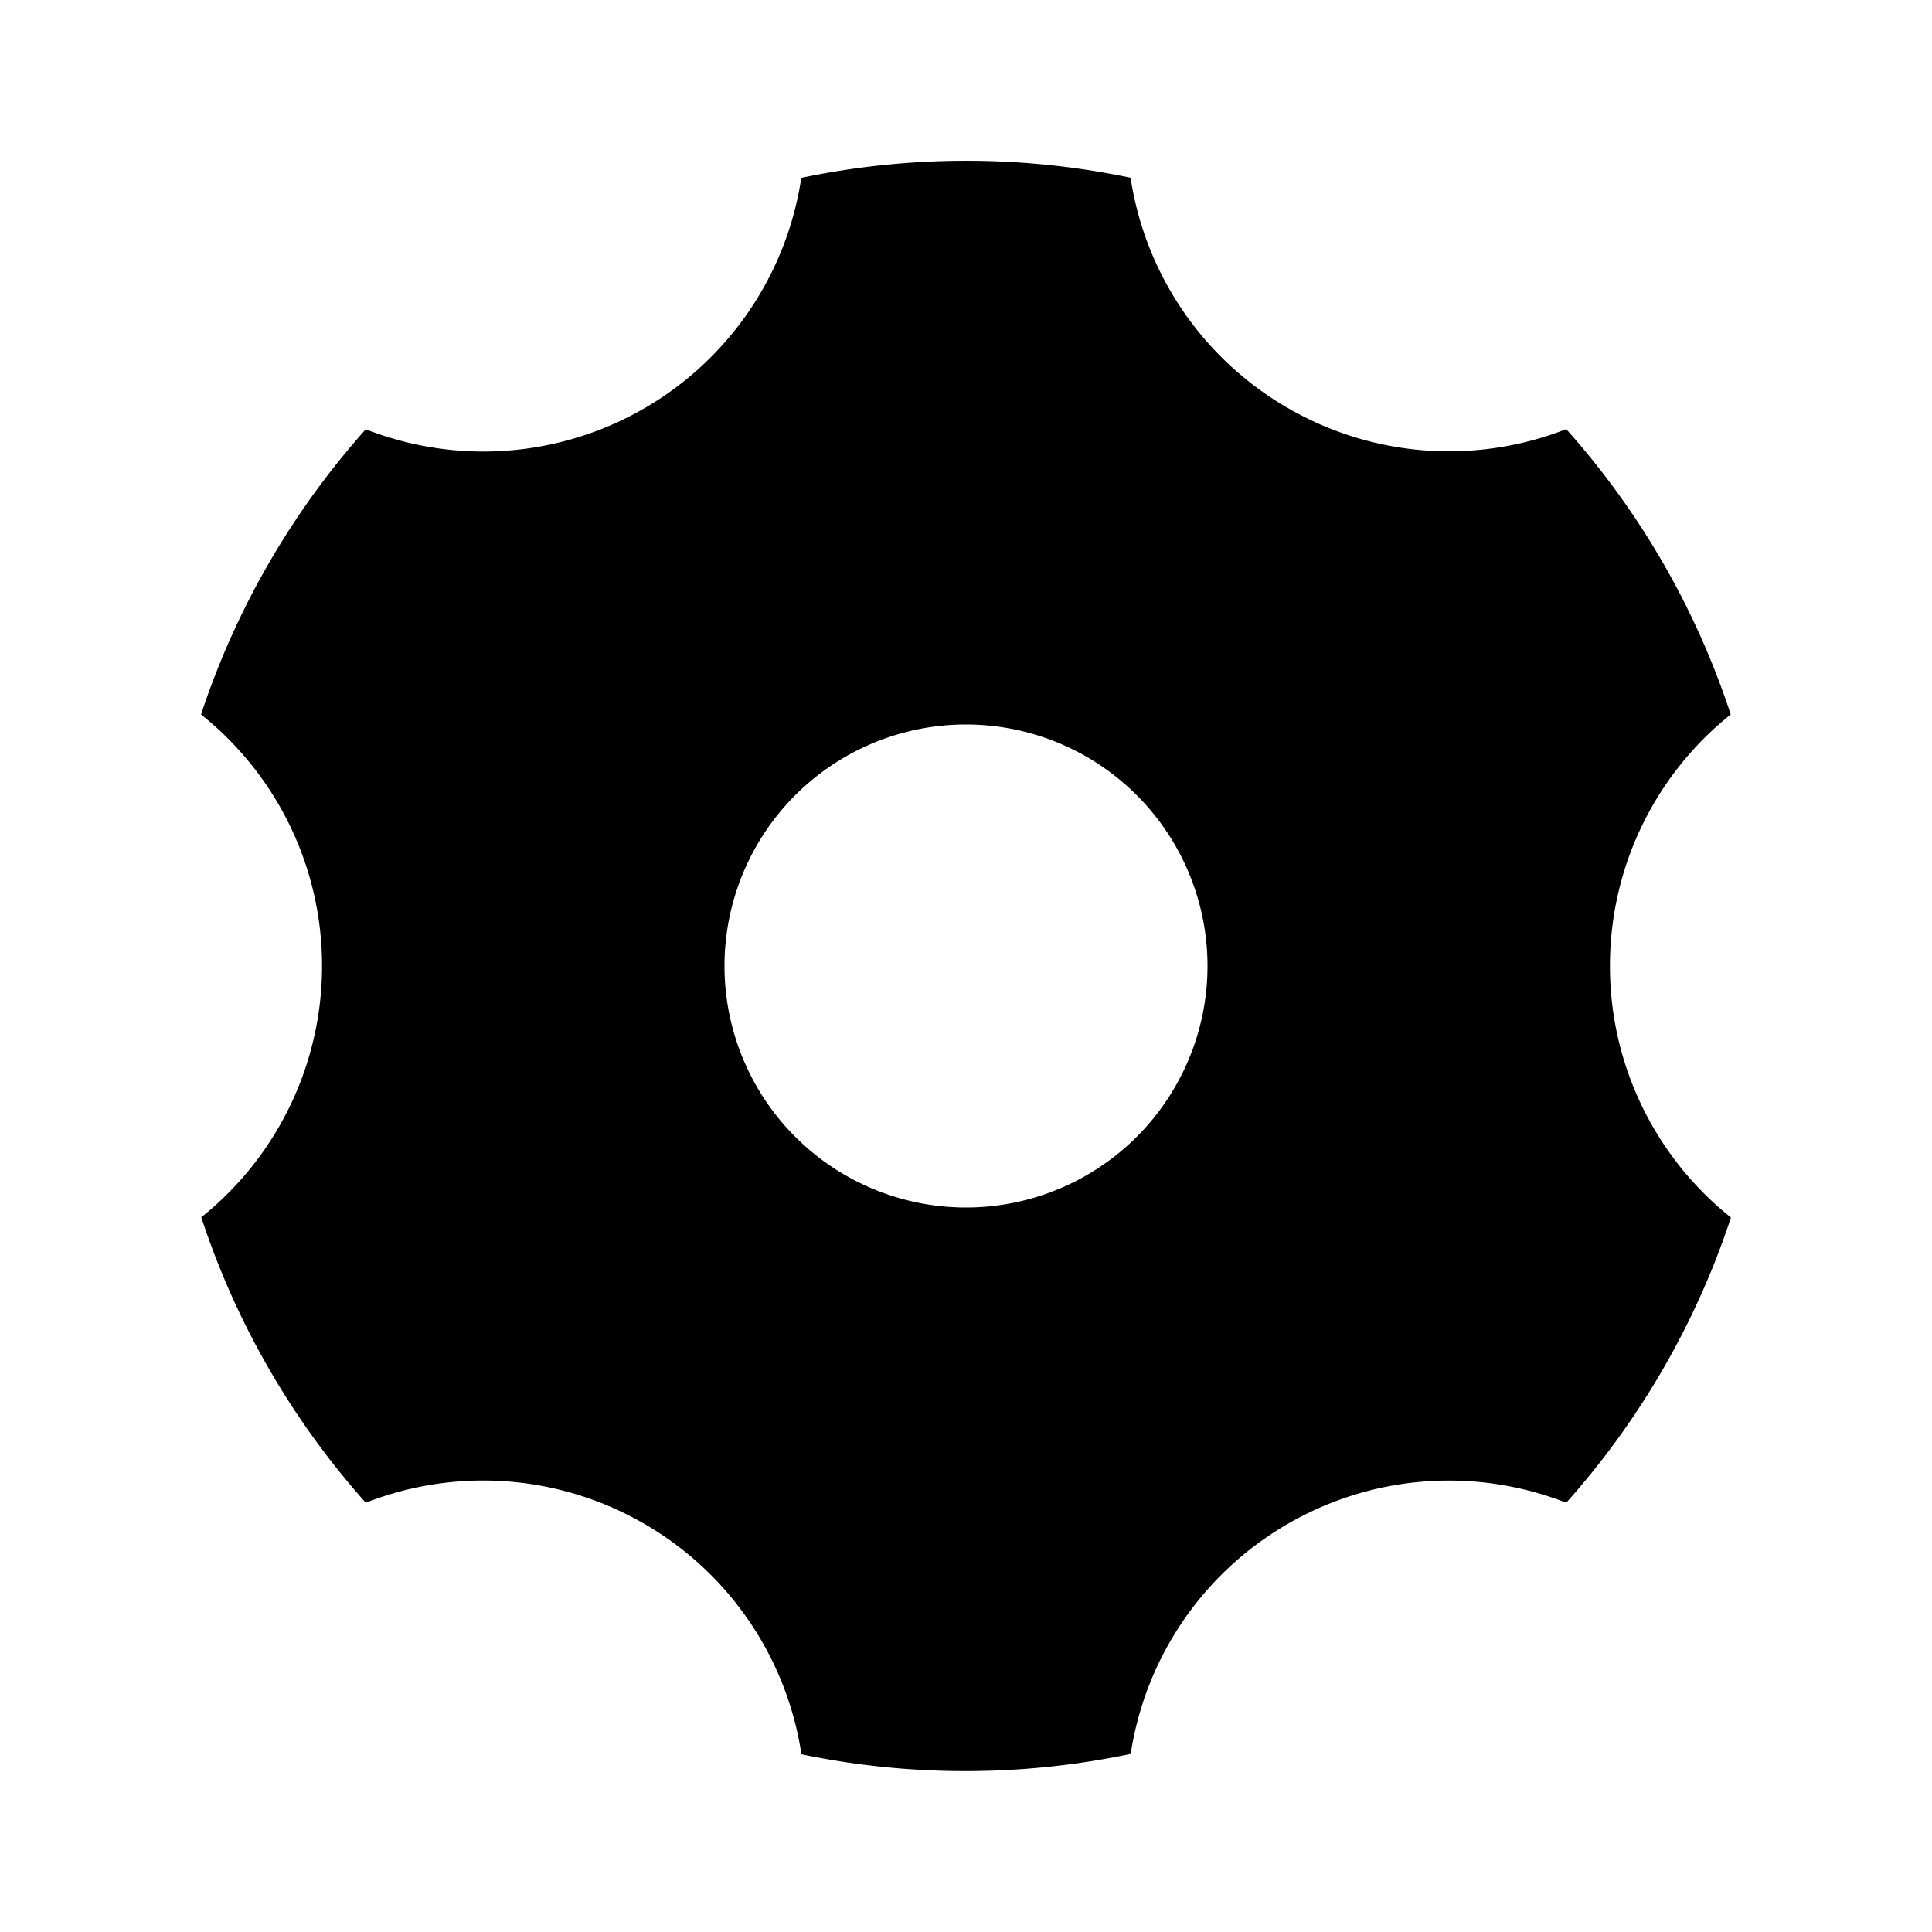 <svg width="16" height="16" xmlns="http://www.w3.org/2000/svg"><path fill-rule="evenodd" clip-rule="evenodd" d="M9.363 1.472a6.66 6.66 0 0 0-2.727.001 2.663 2.663 0 0 1-3.607 2.082 6.695 6.695 0 0 0-1.364 2.362 2.662 2.662 0 0 1 1.002 2.082c0 .81-.368 1.576-1 2.082.286.873.75 1.678 1.362 2.364a2.662 2.662 0 0 1 2.304.173 2.662 2.662 0 0 1 1.304 1.91c.9.187 1.828.186 2.727-.003.122-.8.601-1.502 1.303-1.906a2.662 2.662 0 0 1 2.304-.174 6.696 6.696 0 0 0 1.364-2.362A2.66 2.66 0 0 1 13.333 8a2.662 2.662 0 0 1 1-2.083 6.66 6.66 0 0 0-1.362-2.363 2.662 2.662 0 0 1-2.304-.174 2.662 2.662 0 0 1-1.304-1.908ZM10 8a2 2 0 1 1-4 0 2 2 0 0 1 4 0Z"/></svg>